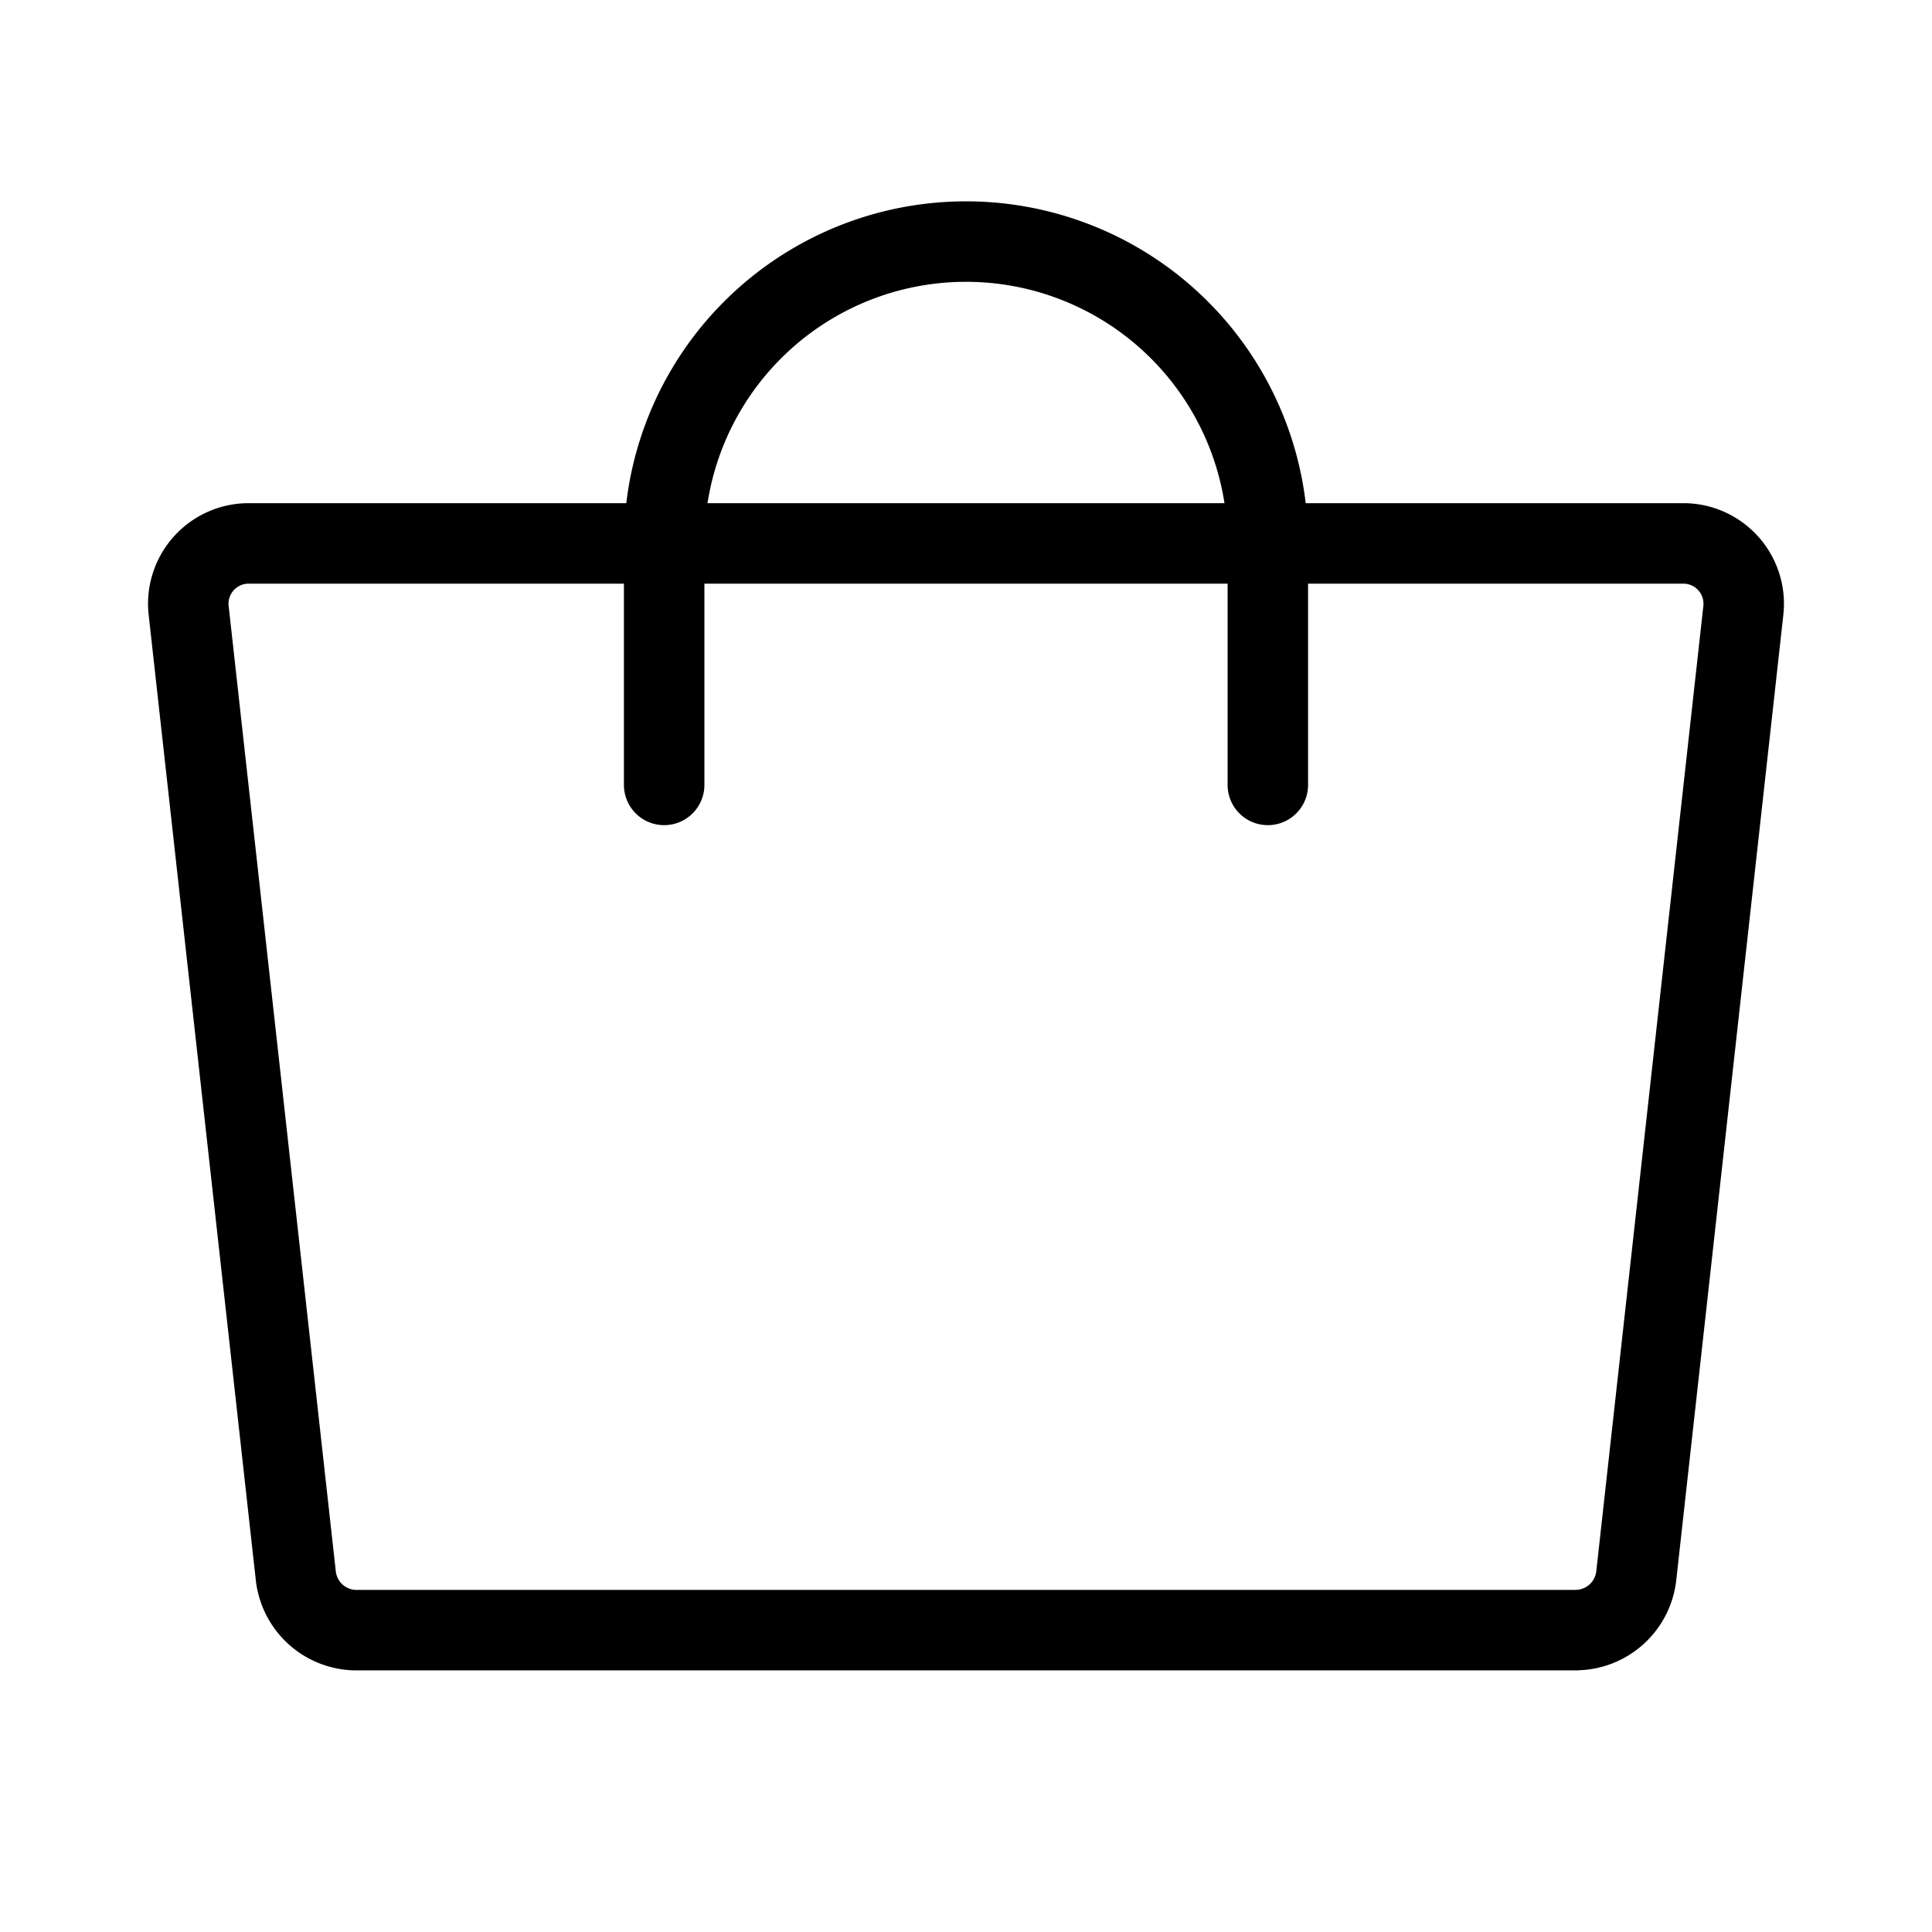 <svg width="26" height="26" fill="none" xmlns="http://www.w3.org/2000/svg"><path d="M21.206 21.938H4.794a.823.823 0 0 1-.812-.722l-1.443-13a.812.812 0 0 1 .803-.903h19.317a.812.812 0 0 1 .802.903l-1.442 13a.823.823 0 0 1-.813.721Z" stroke="currentColor" stroke-width="1.083" stroke-linecap="round" stroke-linejoin="round"/><path d="M8.938 10.563v-3.25a4.062 4.062 0 1 1 8.124 0v3.25" stroke="currentColor" stroke-width="1.083" stroke-linecap="round" stroke-linejoin="round"/></svg>